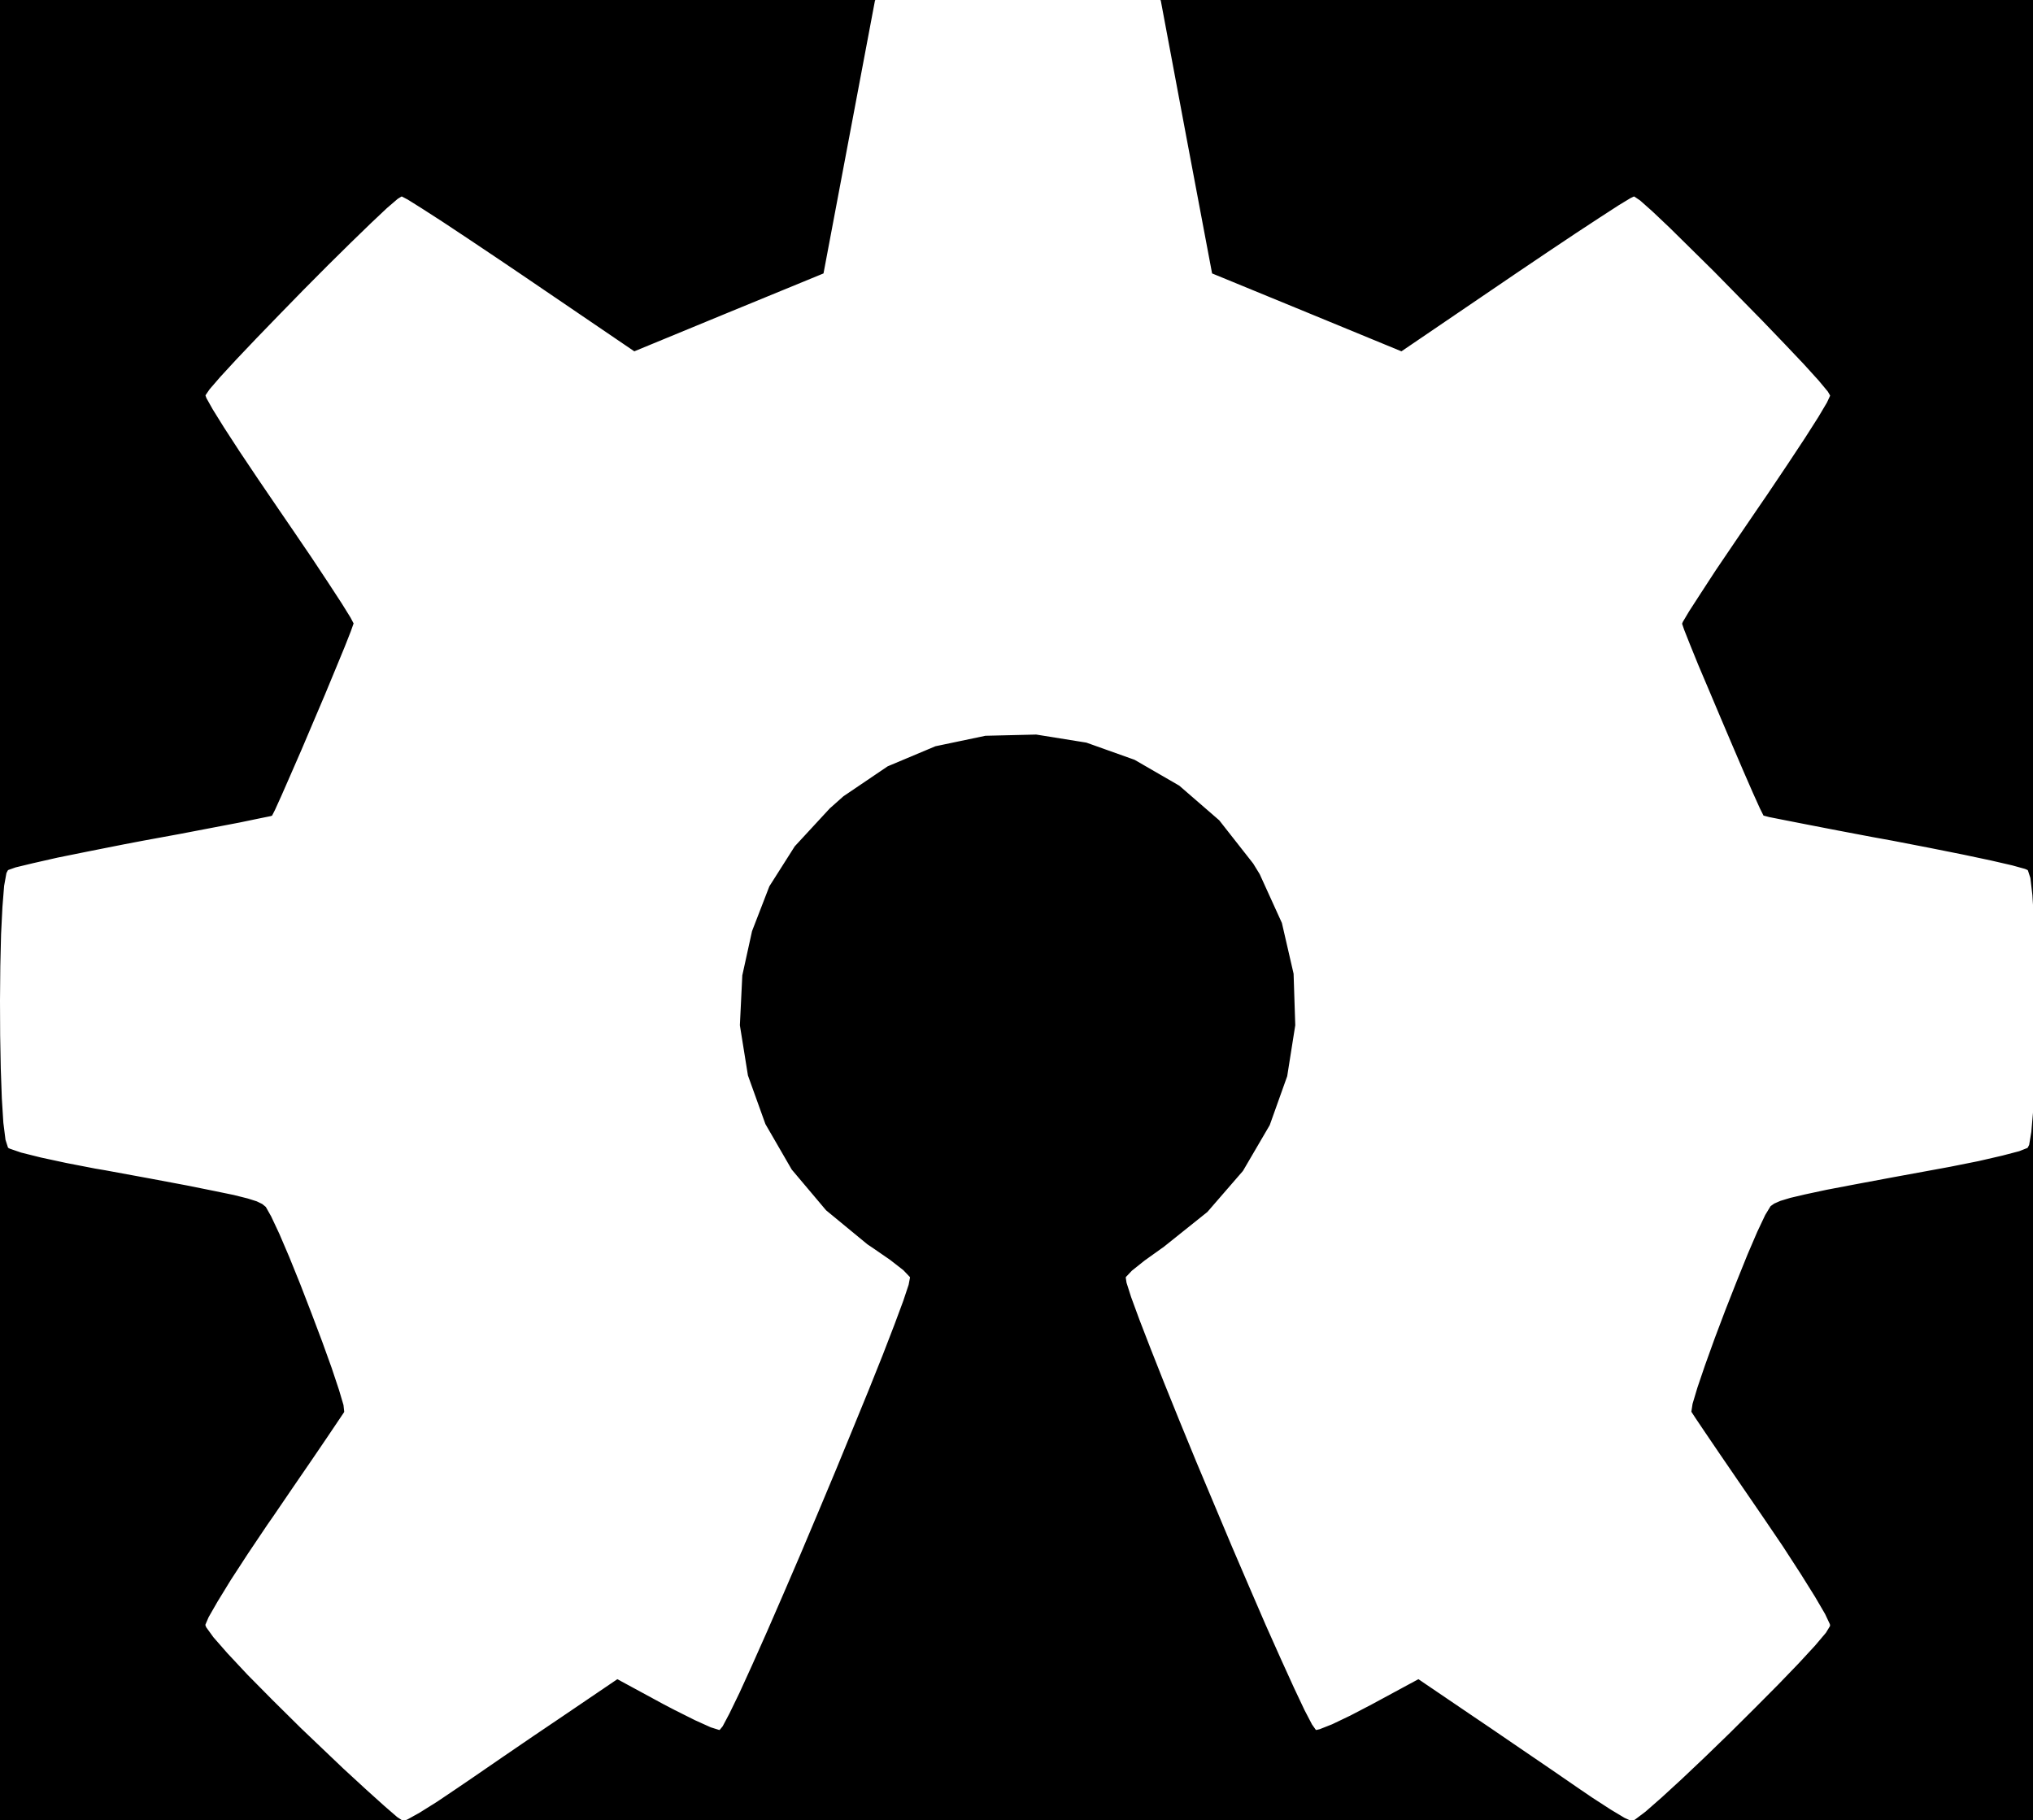 <?xml version="1.0" standalone="no"?>
 <!DOCTYPE svg PUBLIC "-//W3C//DTD SVG 1.1//EN" 
 "http://www.w3.org/Graphics/SVG/1.1/DTD/svg11.dtd"> 
<svg
  xmlns:svg="http://www.w3.org/2000/svg"
  xmlns="http://www.w3.org/2000/svg"
  xmlns:xlink="http://www.w3.org/1999/xlink"
  version="1.1"
  width="13.335mm" height="11.938mm" viewBox="0 0 13.335 11.938">
<rect x="0" y="0" width="13.335" height="11.938" fill="#808080" stroke="none"/>
<title>SVG Image created as OSHW-Symbol_13.4x12mm_Copper.svg date 2024/01/16 15:08:01 </title>
  <desc>Image generated by PCBNEW </desc>
<g style="fill:#000000; fill-opacity:1;stroke:#000000; stroke-opacity:1;
stroke-linecap:round; stroke-linejoin:round;"
 transform="translate(0 0) scale(1 1)">
</g>
<g style="fill:#000000; fill-opacity:0.0; 
stroke:#000000; stroke-width:0; stroke-opacity:1; 
stroke-linecap:round; stroke-linejoin:round;">
</g>
<g style="fill:#000000; fill-opacity:1; 
stroke:#000000; stroke-width:0.021; stroke-opacity:1; 
stroke-linecap:round; stroke-linejoin:round;">
<rect x="-5" y="-5" width="23.353" height="21.944" rx="0" />
</g>
<g style="fill:#FFFFFF; fill-opacity:1; 
stroke:#FFFFFF; stroke-width:0.021; stroke-opacity:1; 
stroke-linecap:round; stroke-linejoin:round;">
<g >
</g>
<g >
</g>
<g >
</g>
<g >
</g>
</g>
<g style="fill:#FFFFFF; fill-opacity:1; 
stroke:#FFFFFF; stroke-width:0.021; stroke-opacity:1; 
stroke-linecap:round; stroke-linejoin:round;">
<g >
</g>
<g >
</g>
<g >
</g>
<g >
</g>
</g>
<g style="fill:#FFFFFF; fill-opacity:1; 
stroke:#FFFFFF; stroke-width:0.021; stroke-opacity:1; 
stroke-linecap:round; stroke-linejoin:round;">
<g >
</g>
<g >
</g>
<g >
</g>
<g >
</g>
</g>
<g style="fill:#FFFFFF; fill-opacity:1; 
stroke:#FFFFFF; stroke-width:0.021; stroke-opacity:1; 
stroke-linecap:round; stroke-linejoin:round;">
<g >
</g>
<g >
</g>
<g >
</g>
<g >
</g>
</g>
<g style="fill:#FFFFFF; fill-opacity:1; 
stroke:#FFFFFF; stroke-width:0.021; stroke-opacity:1; 
stroke-linecap:round; stroke-linejoin:round;">
<g >
</g>
<g >
</g>
<g >
</g>
<g >
</g>
</g>
<g style="fill:#FFFFFF; fill-opacity:1; 
stroke:#FFFFFF; stroke-width:0.021; stroke-opacity:1; 
stroke-linecap:round; stroke-linejoin:round;">
<g >
</g>
<g >
</g>
<g >
</g>
<g >
</g>
</g>
<g style="fill:#FFFFFF; fill-opacity:1; 
stroke:#FFFFFF; stroke-width:0.021; stroke-opacity:1; 
stroke-linecap:round; stroke-linejoin:round;">
<g >
</g>
<g >
</g>
<g >
</g>
<g >
</g>
</g>
<g style="fill:#FFFFFF; fill-opacity:1; 
stroke:#FFFFFF; stroke-width:0.021; stroke-opacity:1; 
stroke-linecap:round; stroke-linejoin:round;">
<g >
</g>
<g >
</g>
<g >
</g>
<g >
</g>
</g>
<g style="fill:#FFFFFF; fill-opacity:1; 
stroke:#FFFFFF; stroke-width:0.021; stroke-opacity:1; 
stroke-linecap:round; stroke-linejoin:round;">
<g >
</g>
<g >
</g>
<g >
</g>
<g >
</g>
</g>
<g style="fill:#FFFFFF; fill-opacity:1; 
stroke:#FFFFFF; stroke-width:0.021; stroke-opacity:1; 
stroke-linecap:round; stroke-linejoin:round;">
<g >
</g>
<g >
</g>
<g >
</g>
<g >
</g>
</g>
<g style="fill:#FFFFFF; fill-opacity:1; 
stroke:#FFFFFF; stroke-width:0.021; stroke-opacity:1; 
stroke-linecap:round; stroke-linejoin:round;">
<g >
</g>
<g >
</g>
<g >
</g>
<g >
</g>
</g>
<g style="fill:#FFFFFF; fill-opacity:1; 
stroke:#FFFFFF; stroke-width:0.021; stroke-opacity:1; 
stroke-linecap:round; stroke-linejoin:round;">
<g >
</g>
<g >
</g>
<g >
</g>
<g >
</g>
</g>
<g style="fill:#FFFFFF; fill-opacity:1; 
stroke:#FFFFFF; stroke-width:0.021; stroke-opacity:1; 
stroke-linecap:round; stroke-linejoin:round;">
<g >
</g>
<g >
</g>
<g >
</g>
<g >
</g>
</g>
<g style="fill:#FFFFFF; fill-opacity:1; 
stroke:#FFFFFF; stroke-width:0.021; stroke-opacity:1; 
stroke-linecap:round; stroke-linejoin:round;">
<g >
</g>
<g >
</g>
<g >
</g>
<g >
</g>
</g>
<g style="fill:#FFFFFF; fill-opacity:1; 
stroke:#FFFFFF; stroke-width:0.021; stroke-opacity:1; 
stroke-linecap:round; stroke-linejoin:round;">
<g >
</g>
<g >
</g>
<g >
</g>
<g >
</g>
</g>
<g style="fill:#FFFFFF; fill-opacity:1; 
stroke:#FFFFFF; stroke-width:0.021; stroke-opacity:1; 
stroke-linecap:round; stroke-linejoin:round;">
<g >
</g>
<g >
</g>
<g >
</g>
<g >
</g>
</g>
<g style="fill:#FFFFFF; fill-opacity:1; 
stroke:#FFFFFF; stroke-width:0.021; stroke-opacity:1; 
stroke-linecap:round; stroke-linejoin:round;">
<g >
</g>
<g >
</g>
<g >
</g>
<g >
</g>
</g>
<g style="fill:#FFFFFF; fill-opacity:1; 
stroke:#FFFFFF; stroke-width:0.021; stroke-opacity:1; 
stroke-linecap:round; stroke-linejoin:round;">
<g >
</g>
<g >
</g>
<g >
</g>
<g >
</g>
</g>
<g style="fill:#FFFFFF; fill-opacity:1; 
stroke:#FFFFFF; stroke-width:0.021; stroke-opacity:1; 
stroke-linecap:round; stroke-linejoin:round;">
<g >
</g>
<g >
</g>
<g >
</g>
<g >
</g>
</g>
<g style="fill:#FFFFFF; fill-opacity:1; 
stroke:#FFFFFF; stroke-width:0.021; stroke-opacity:1; 
stroke-linecap:round; stroke-linejoin:round;">
<g >
</g>
<g >
</g>
<g >
</g>
<g >
</g>
</g>
<g style="fill:#FFFFFF; fill-opacity:1; 
stroke:#FFFFFF; stroke-width:0.021; stroke-opacity:1; 
stroke-linecap:round; stroke-linejoin:round;">
<g >
</g>
<g >
</g>
<g >
</g>
<g >
</g>
</g>
<g style="fill:#FFFFFF; fill-opacity:1; 
stroke:#FFFFFF; stroke-width:0.021; stroke-opacity:1; 
stroke-linecap:round; stroke-linejoin:round;">
<g >
</g>
<g >
</g>
<g >
</g>
<g >
</g>
</g>
<g style="fill:#FFFFFF; fill-opacity:1; 
stroke:#FFFFFF; stroke-width:0.021; stroke-opacity:1; 
stroke-linecap:round; stroke-linejoin:round;">
<g >
</g>
<g >
</g>
<g >
</g>
<g >
</g>
</g>
<g style="fill:#FFFFFF; fill-opacity:1; 
stroke:#FFFFFF; stroke-width:0.021; stroke-opacity:1; 
stroke-linecap:round; stroke-linejoin:round;">
<g >
</g>
<g >
</g>
<g >
</g>
<g >
</g>
</g>
<g style="fill:#FFFFFF; fill-opacity:1; 
stroke:#FFFFFF; stroke-width:0.021; stroke-opacity:1; 
stroke-linecap:round; stroke-linejoin:round;">
<g >
</g>
<g >
</g>
<g >
</g>
<g >
</g>
</g>
<g style="fill:#FFFFFF; fill-opacity:1; 
stroke:#FFFFFF; stroke-width:0.021; stroke-opacity:1; 
stroke-linecap:round; stroke-linejoin:round;">
<g >
</g>
<g >
</g>
<g >
</g>
<g >
</g>
</g>
<g style="fill:#FFFFFF; fill-opacity:1; 
stroke:#FFFFFF; stroke-width:0.021; stroke-opacity:1; 
stroke-linecap:round; stroke-linejoin:round;">
<g >
</g>
<g >
</g>
<g >
</g>
<g >
</g>
</g>
<g style="fill:#FFFFFF; fill-opacity:1; 
stroke:#FFFFFF; stroke-width:0.021; stroke-opacity:1; 
stroke-linecap:round; stroke-linejoin:round;">
<g >
</g>
<g >
</g>
<g >
</g>
<g >
</g>
</g>
<g style="fill:#FFFFFF; fill-opacity:1; 
stroke:#FFFFFF; stroke-width:0.021; stroke-opacity:1; 
stroke-linecap:round; stroke-linejoin:round;">
<g >
</g>
<g >
</g>
<g >
</g>
<g >
</g>
</g>
<g style="fill:#FFFFFF; fill-opacity:1; 
stroke:#FFFFFF; stroke-width:0.021; stroke-opacity:1; 
stroke-linecap:round; stroke-linejoin:round;">
<g >
</g>
<g >
</g>
<g >
</g>
<g >
</g>
</g>
<g style="fill:#FFFFFF; fill-opacity:1; 
stroke:#FFFFFF; stroke-width:0.021; stroke-opacity:1; 
stroke-linecap:round; stroke-linejoin:round;">
<g >
</g>
<g >
</g>
<g >
</g>
<g >
</g>
</g>
<g style="fill:#FFFFFF; fill-opacity:1; 
stroke:#FFFFFF; stroke-width:0.021; stroke-opacity:1; 
stroke-linecap:round; stroke-linejoin:round;">
<g >
</g>
<g >
</g>
<g >
</g>
<g >
</g>
</g>
<g style="fill:#FFFFFF; fill-opacity:1; 
stroke:#FFFFFF; stroke-width:0.021; stroke-opacity:1; 
stroke-linecap:round; stroke-linejoin:round;">
<g >
</g>
<g >
</g>
<g >
</g>
<g >
</g>
</g>
<g style="fill:#FFFFFF; fill-opacity:1; 
stroke:#FFFFFF; stroke-width:0.021; stroke-opacity:1; 
stroke-linecap:round; stroke-linejoin:round;">
</g>
<g style="fill:#FFFFFF; fill-opacity:1; 
stroke:#FFFFFF; stroke-width:0.01; stroke-opacity:1; 
stroke-linecap:round; stroke-linejoin:round;">
<path style="fill:#FFFFFF; fill-opacity:1; 
stroke:#FFFFFF; stroke-width:0.01; stroke-opacity:1; 
stroke-linecap:round; stroke-linejoin:round;fill-rule:evenodd;"
d="M 7.777,0.901
7.946,1.797
8.569,2.053
9.193,2.31
9.94,1.802
10.149,1.661
10.339,1.534
10.499,1.429
10.621,1.35
10.697,1.304
10.718,1.294
10.755,1.319
10.835,1.39
10.948,1.497
11.085,1.632
11.239,1.784
11.398,1.946
11.556,2.107
11.702,2.259
11.829,2.393
11.926,2.5
11.985,2.571
11.999,2.595
11.979,2.638
11.922,2.734
11.834,2.872
11.721,3.043
11.59,3.238
11.514,3.349
11.375,3.553
11.251,3.736
11.15,3.891
11.075,4.007
11.034,4.076
11.028,4.091
11.042,4.132
11.08,4.228
11.136,4.366
11.206,4.531
11.282,4.711
11.359,4.892
11.431,5.06
11.493,5.202
11.539,5.304
11.563,5.352
11.565,5.354
11.603,5.364
11.704,5.384
11.857,5.414
12.053,5.452
12.28,5.495
12.412,5.519
12.655,5.566
12.875,5.61
13.059,5.649
13.198,5.681
13.281,5.704
13.297,5.711
13.313,5.76
13.326,5.871
13.336,6.031
13.343,6.226
13.347,6.444
13.348,6.672
13.345,6.897
13.34,7.106
13.331,7.286
13.319,7.424
13.305,7.508
13.296,7.525
13.243,7.546
13.132,7.575
12.976,7.611
12.791,7.648
12.726,7.66
12.415,7.717
12.169,7.763
11.98,7.799
11.84,7.829
11.742,7.852
11.676,7.872
11.635,7.89
11.611,7.907
11.608,7.911
11.574,7.967
11.522,8.077
11.458,8.226
11.387,8.402
11.313,8.59
11.242,8.778
11.179,8.953
11.129,9.1
11.097,9.207
11.089,9.26
11.089,9.261
11.117,9.304
11.181,9.399
11.274,9.536
11.389,9.704
11.52,9.895
11.557,9.949
11.69,10.145
11.806,10.324
11.901,10.476
11.967,10.589
11.998,10.655
11.999,10.663
11.973,10.706
11.902,10.79
11.794,10.907
11.659,11.047
11.505,11.202
11.343,11.363
11.181,11.52
11.029,11.664
10.895,11.787
10.79,11.879
10.721,11.931
10.702,11.939
10.658,11.919
10.568,11.865
10.446,11.786
10.352,11.722
10.182,11.605
9.981,11.468
9.779,11.33
9.671,11.257
9.304,11.008
8.995,11.175
8.855,11.248
8.736,11.305
8.655,11.337
8.634,11.342
8.61,11.308
8.561,11.214
8.492,11.068
8.406,10.879
8.306,10.655
8.198,10.405
8.083,10.137
7.967,9.861
7.851,9.585
7.741,9.317
7.64,9.067
7.551,8.842
7.478,8.653
7.424,8.506
7.394,8.412
7.389,8.379
7.428,8.338
7.512,8.271
7.624,8.191
7.633,8.185
7.923,7.953
8.157,7.683
8.333,7.382
8.448,7.06
8.501,6.725
8.49,6.386
8.413,6.052
8.267,5.731
8.224,5.661
8.001,5.377
7.738,5.149
7.444,4.979
7.127,4.866
6.797,4.813
6.463,4.821
6.134,4.89
5.82,5.022
5.529,5.219
5.439,5.299
5.209,5.548
5.042,5.811
4.928,6.106
4.864,6.397
4.848,6.725
4.901,7.055
5.016,7.375
5.189,7.674
5.415,7.942
5.687,8.166
5.723,8.19
5.836,8.268
5.922,8.335
5.963,8.378
5.964,8.379
5.955,8.426
5.92,8.531
5.862,8.687
5.786,8.884
5.694,9.114
5.59,9.368
5.479,9.638
5.363,9.915
5.247,10.19
5.133,10.455
5.026,10.701
4.929,10.919
4.846,11.101
4.78,11.237
4.736,11.32
4.718,11.342
4.664,11.325
4.562,11.279
4.43,11.213
4.357,11.175
4.049,11.008
3.682,11.257
3.494,11.384
3.289,11.524
3.097,11.656
3,11.722
2.865,11.813
2.75,11.885
2.671,11.929
2.646,11.939
2.608,11.914
2.526,11.843
2.406,11.735
2.256,11.597
2.086,11.435
1.978,11.332
1.79,11.146
1.626,10.98
1.496,10.841
1.404,10.736
1.357,10.671
1.352,10.658
1.373,10.609
1.431,10.508
1.518,10.366
1.63,10.194
1.759,10.002
1.796,9.949
1.929,9.754
2.049,9.579
2.149,9.432
2.221,9.325
2.26,9.267
2.263,9.261
2.258,9.215
2.228,9.114
2.18,8.97
2.118,8.798
2.047,8.61
1.974,8.421
1.902,8.243
1.837,8.091
1.783,7.976
1.748,7.914
1.745,7.911
1.723,7.893
1.686,7.875
1.626,7.856
1.534,7.833
1.403,7.806
1.224,7.77
0.99,7.726
0.691,7.671
0.626,7.66
0.435,7.623
0.268,7.587
0.14,7.555
0.067,7.53
0.057,7.525
0.041,7.475
0.027,7.364
0.017,7.204
0.01,7.008
0.006,6.79
0.005,6.562
0.007,6.337
0.012,6.128
0.021,5.949
0.032,5.811
0.047,5.728
0.056,5.711
0.104,5.694
0.216,5.667
0.379,5.63
0.582,5.589
0.814,5.543
0.94,5.519
1.18,5.475
1.394,5.434
1.572,5.4
1.702,5.373
1.776,5.358
1.788,5.354
1.808,5.315
1.851,5.22
1.911,5.083
1.983,4.918
2.059,4.739
2.136,4.558
2.206,4.389
2.265,4.246
2.306,4.142
2.324,4.091
2.325,4.089
2.304,4.049
2.247,3.957
2.159,3.822
2.047,3.653
1.915,3.459
1.839,3.348
1.7,3.144
1.576,2.959
1.474,2.802
1.4,2.683
1.359,2.61
1.353,2.594
1.379,2.556
1.449,2.475
1.554,2.361
1.687,2.221
1.837,2.066
1.996,1.903
2.155,1.743
2.305,1.595
2.437,1.467
2.542,1.368
2.612,1.308
2.635,1.294
2.673,1.314
2.764,1.371
2.899,1.458
3.068,1.57
3.265,1.702
3.413,1.802
4.16,2.31
4.783,2.053
5.406,1.797
5.744,0.005
7.609,0.005
Z" /> 
<g >
</g>
<g >
</g>
<g >
</g>
<g >
</g>
</g>
<g style="fill:#FFFFFF; fill-opacity:1; 
stroke:#FFFFFF; stroke-width:0.01; stroke-opacity:1; 
stroke-linecap:round; stroke-linejoin:round;">
<g >
</g>
<g >
</g>
<g >
</g>
<g >
</g>
</g>
<g style="fill:#FFFFFF; fill-opacity:1; 
stroke:#FFFFFF; stroke-width:0.01; stroke-opacity:1; 
stroke-linecap:round; stroke-linejoin:round;">
<g >
</g>
<g >
</g>
<g >
</g>
<g >
</g>
</g> 
</svg>
